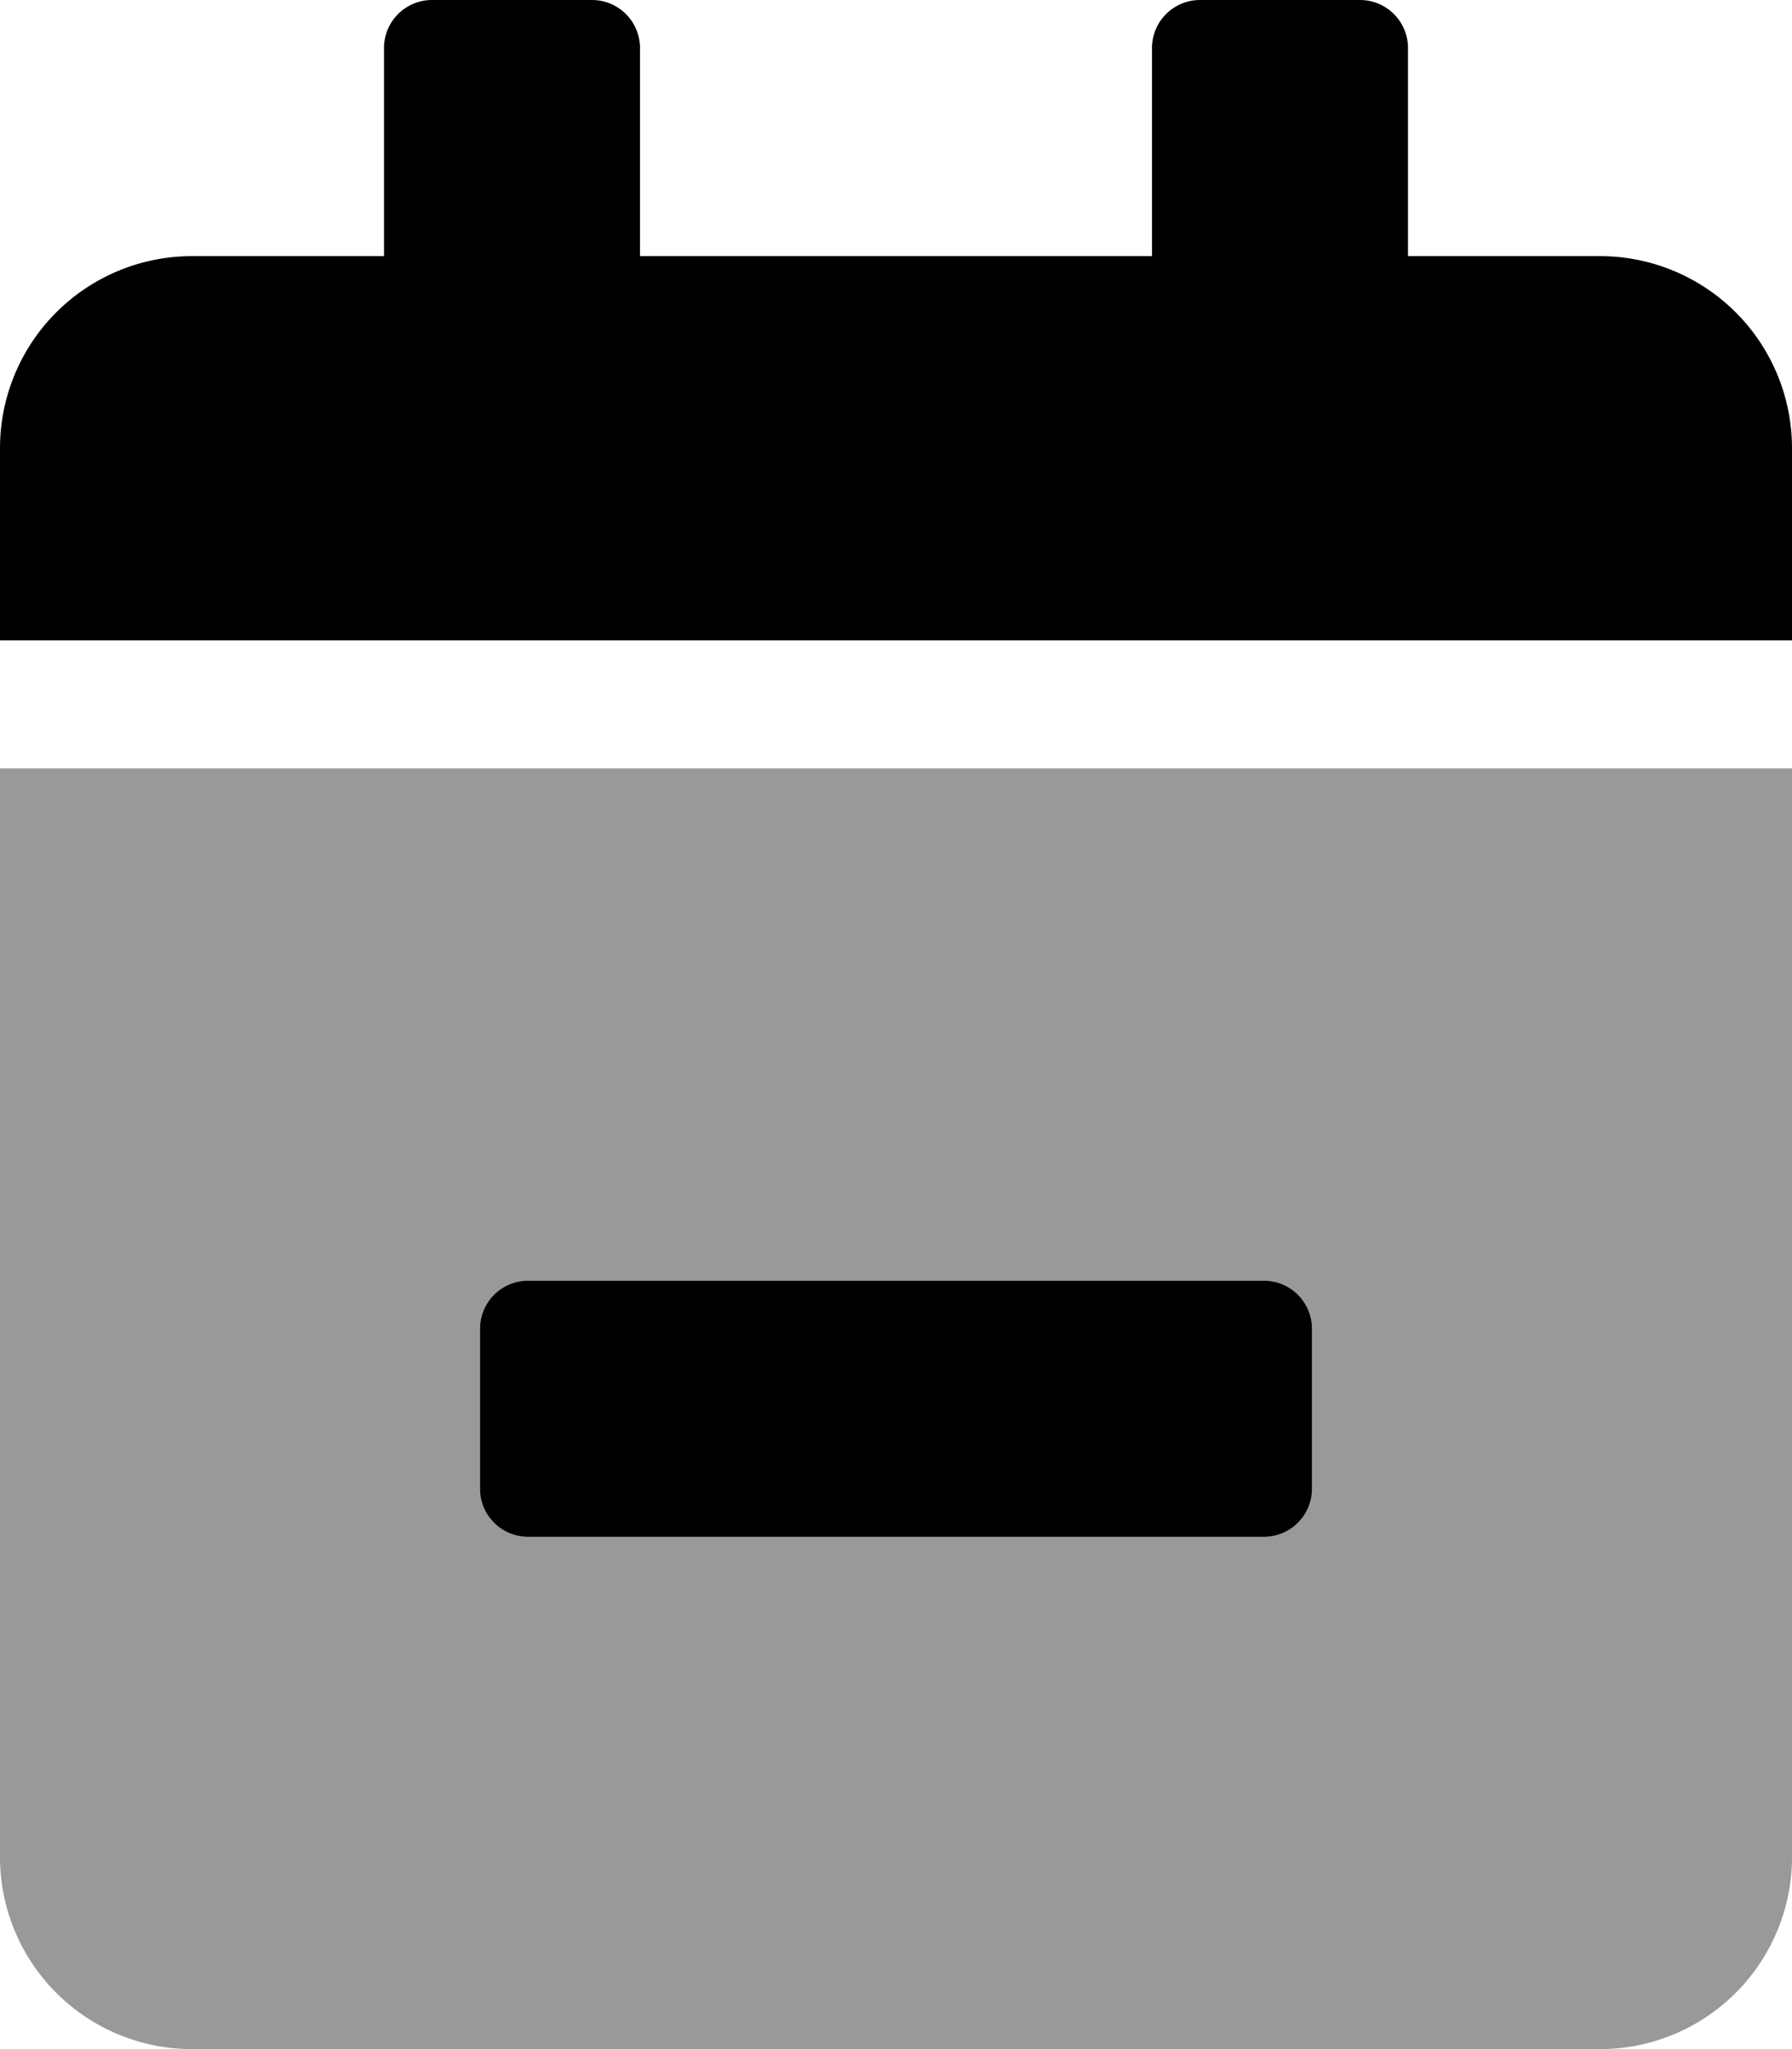 <svg xmlns="http://www.w3.org/2000/svg" viewBox="0 0 448 512"><defs><style>.fa-secondary{opacity:.4}</style></defs><path d="M0 464a48 48 0 0 0 48 48h352a48 48 0 0 0 48-48V192H0zm120-132a12 12 0 0 1 12-12h184a12 12 0 0 1 12 12v40a12 12 0 0 1-12 12H132a12 12 0 0 1-12-12z" class="fa-secondary"/><path d="M316 320H132a12 12 0 0 0-12 12v40a12 12 0 0 0 12 12h184a12 12 0 0 0 12-12v-40a12 12 0 0 0-12-12zm84-256h-48V12a12 12 0 0 0-12-12h-40a12 12 0 0 0-12 12v52H160V12a12 12 0 0 0-12-12h-40a12 12 0 0 0-12 12v52H48a48 48 0 0 0-48 48v48h448v-48a48 48 0 0 0-48-48z" class="fa-primary"/></svg>

